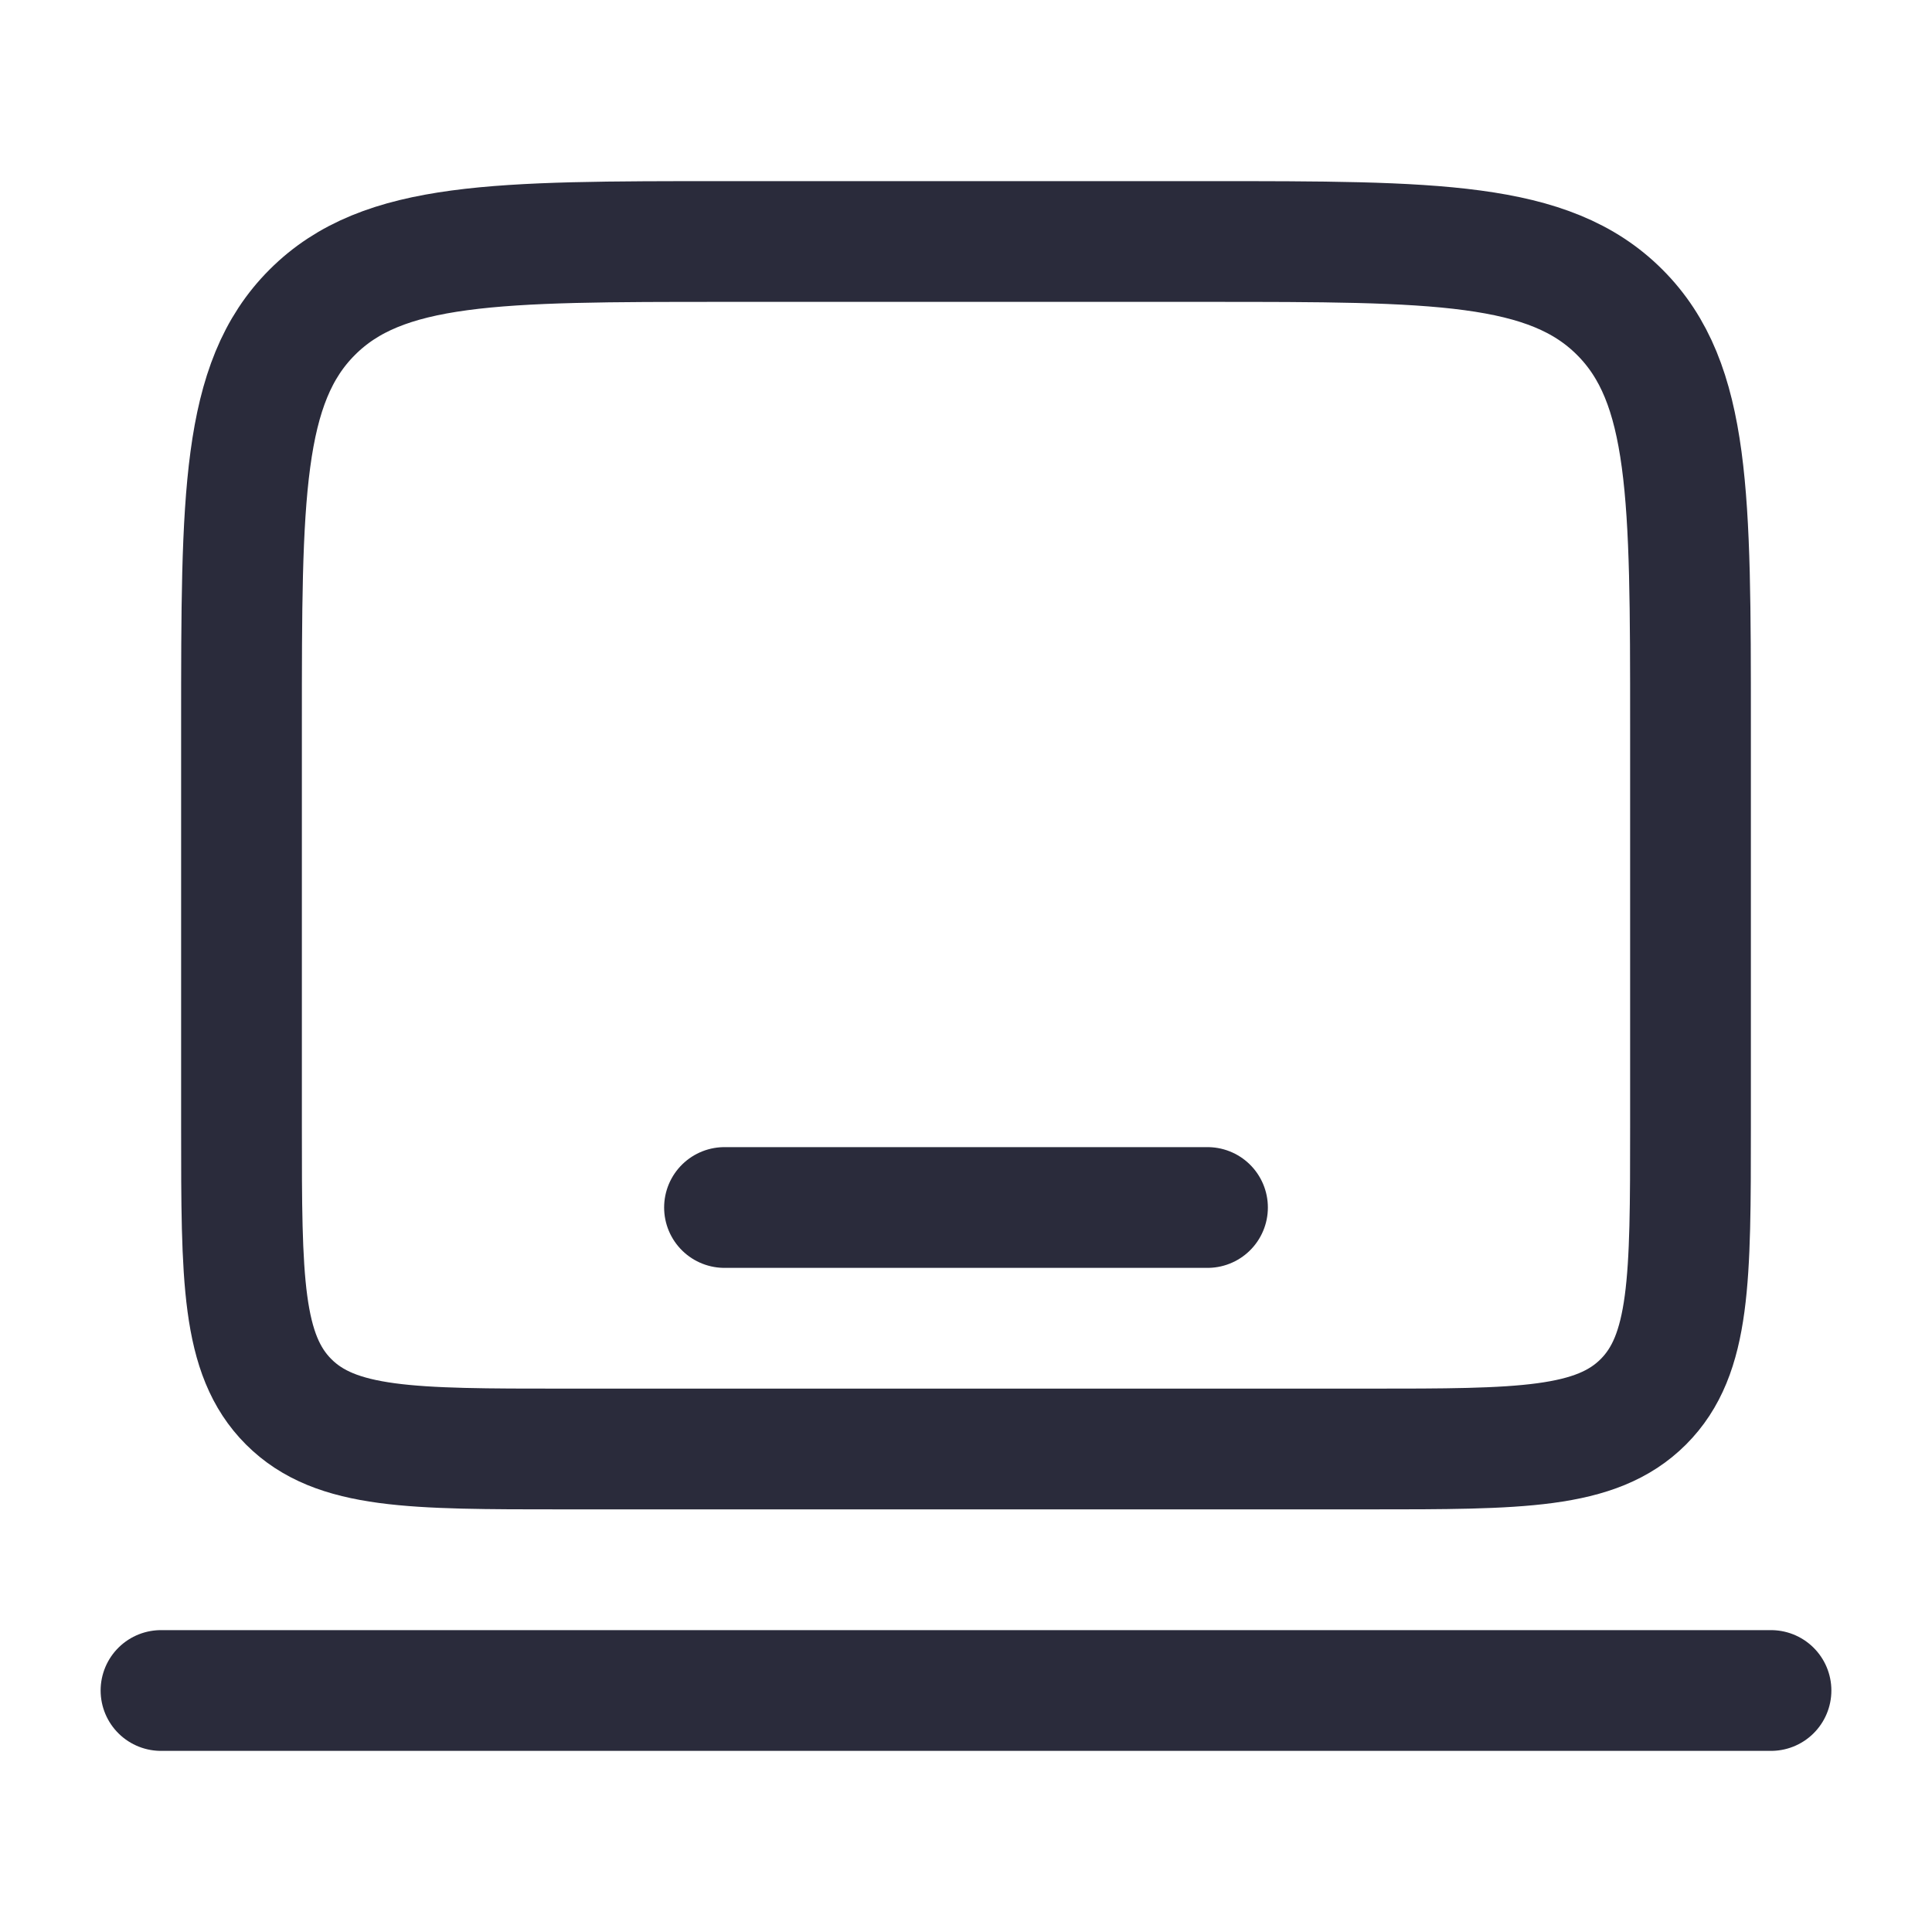 <svg width="24" height="24" viewBox="0 0 24 24" fill="none" xmlns="http://www.w3.org/2000/svg">
<path d="M3 9C3 6.172 3 4.757 3.879 3.879C4.757 3 6.172 3 9 3H15C17.828 3 19.243 3 20.121 3.879C21 4.757 21 6.172 21 9V14C21 15.886 21 16.828 20.414 17.414C19.828 18 18.886 18 17 18H7C5.114 18 4.172 18 3.586 17.414C3 16.828 3 15.886 3 14V9Z" stroke="#2A2B3B" stroke-width="1.5"/>
<path d="M22 21H2" stroke="#2A2B3B" stroke-width="1.5" stroke-linecap="round"/>
<path d="M15 15H9" stroke="#2A2B3B" stroke-width="1.5" stroke-linecap="round"/>
</svg>
